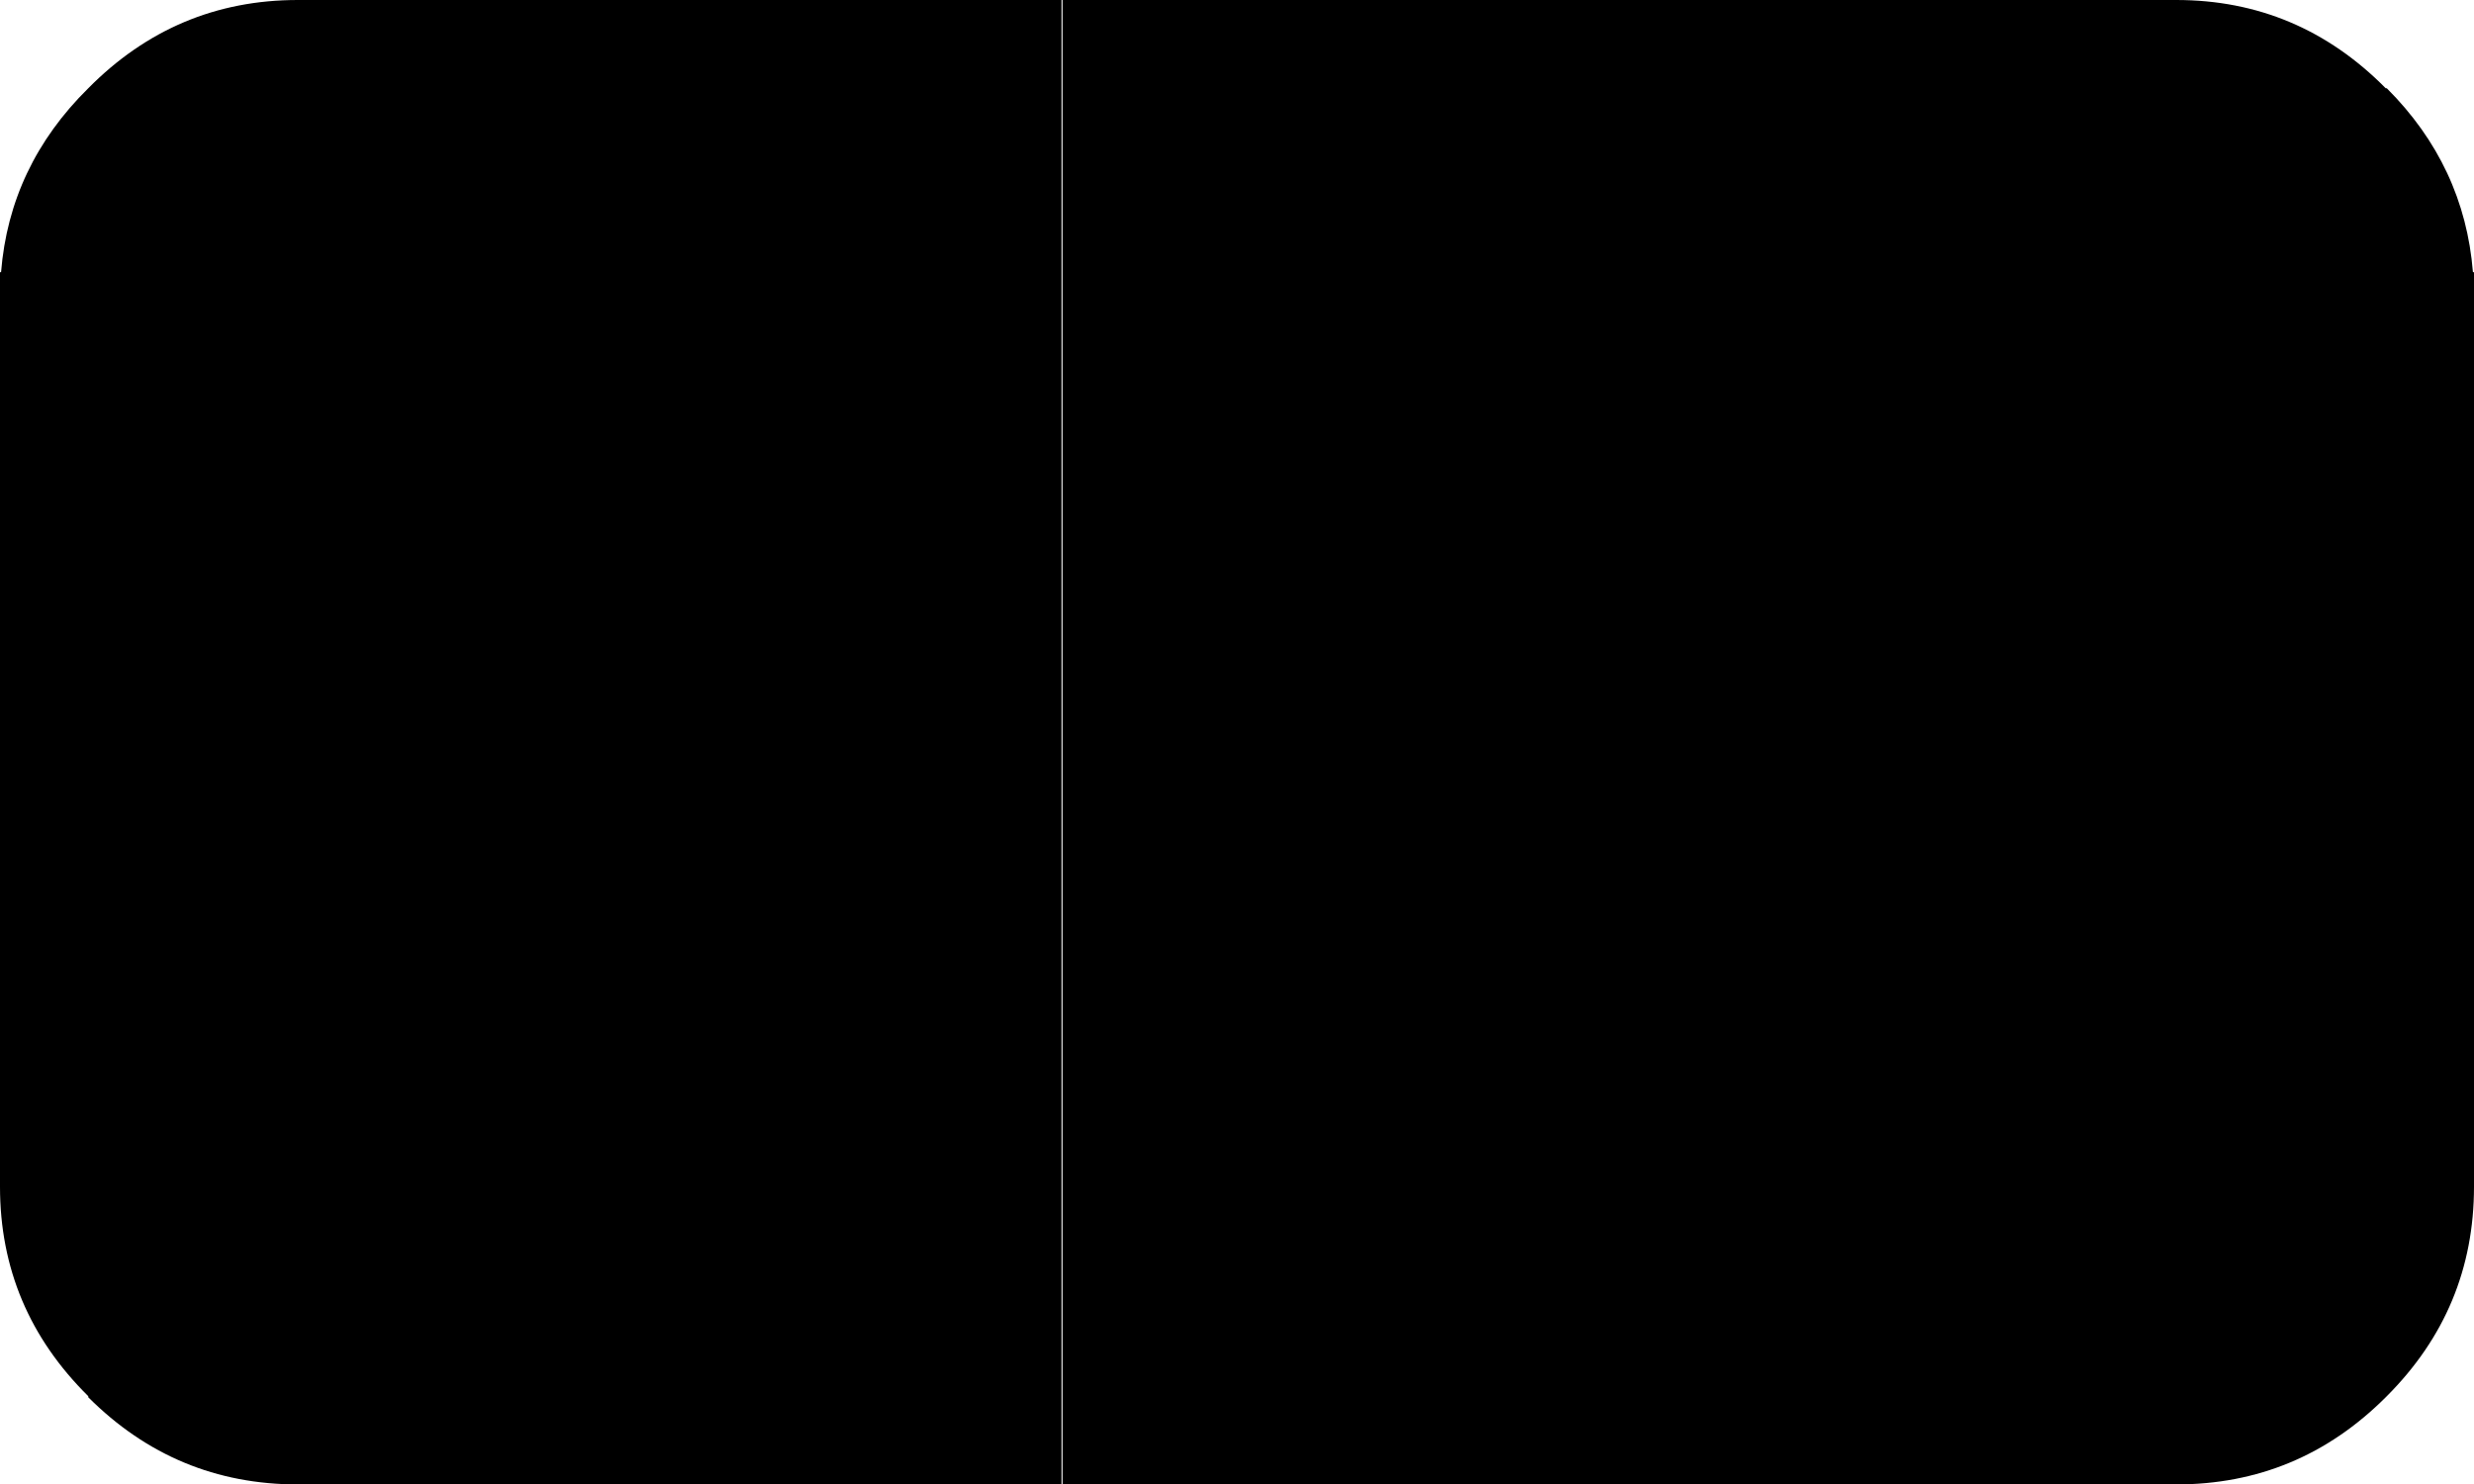 <?xml version="1.0" encoding="UTF-8" standalone="no"?>
<svg xmlns:xlink="http://www.w3.org/1999/xlink" height="69.8px" width="116.3px" xmlns="http://www.w3.org/2000/svg">
  <g transform="matrix(1.0, 0.0, 0.0, 1.0, -1.7, -0.5)">
    <path d="M118.0 13.3 L118.0 56.3 Q118.0 62.05 113.9 66.15 L113.85 66.2 Q109.75 70.3 104.0 70.3 L51.65 70.3 51.65 0.5 104.0 0.5 Q109.75 0.5 113.85 4.65 L113.9 4.65 Q117.55 8.3 117.95 13.3 L118.0 13.3 M1.75 13.3 Q2.15 8.3 5.85 4.65 9.95 0.5 15.7 0.5 L51.6 0.5 51.6 70.3 15.7 70.3 Q9.95 70.3 5.85 66.2 L5.85 66.15 Q1.7 62.05 1.7 56.3 L1.7 13.3 1.75 13.3" fill="#000000" fill-rule="evenodd" stroke="none"/>
  </g>
</svg>

